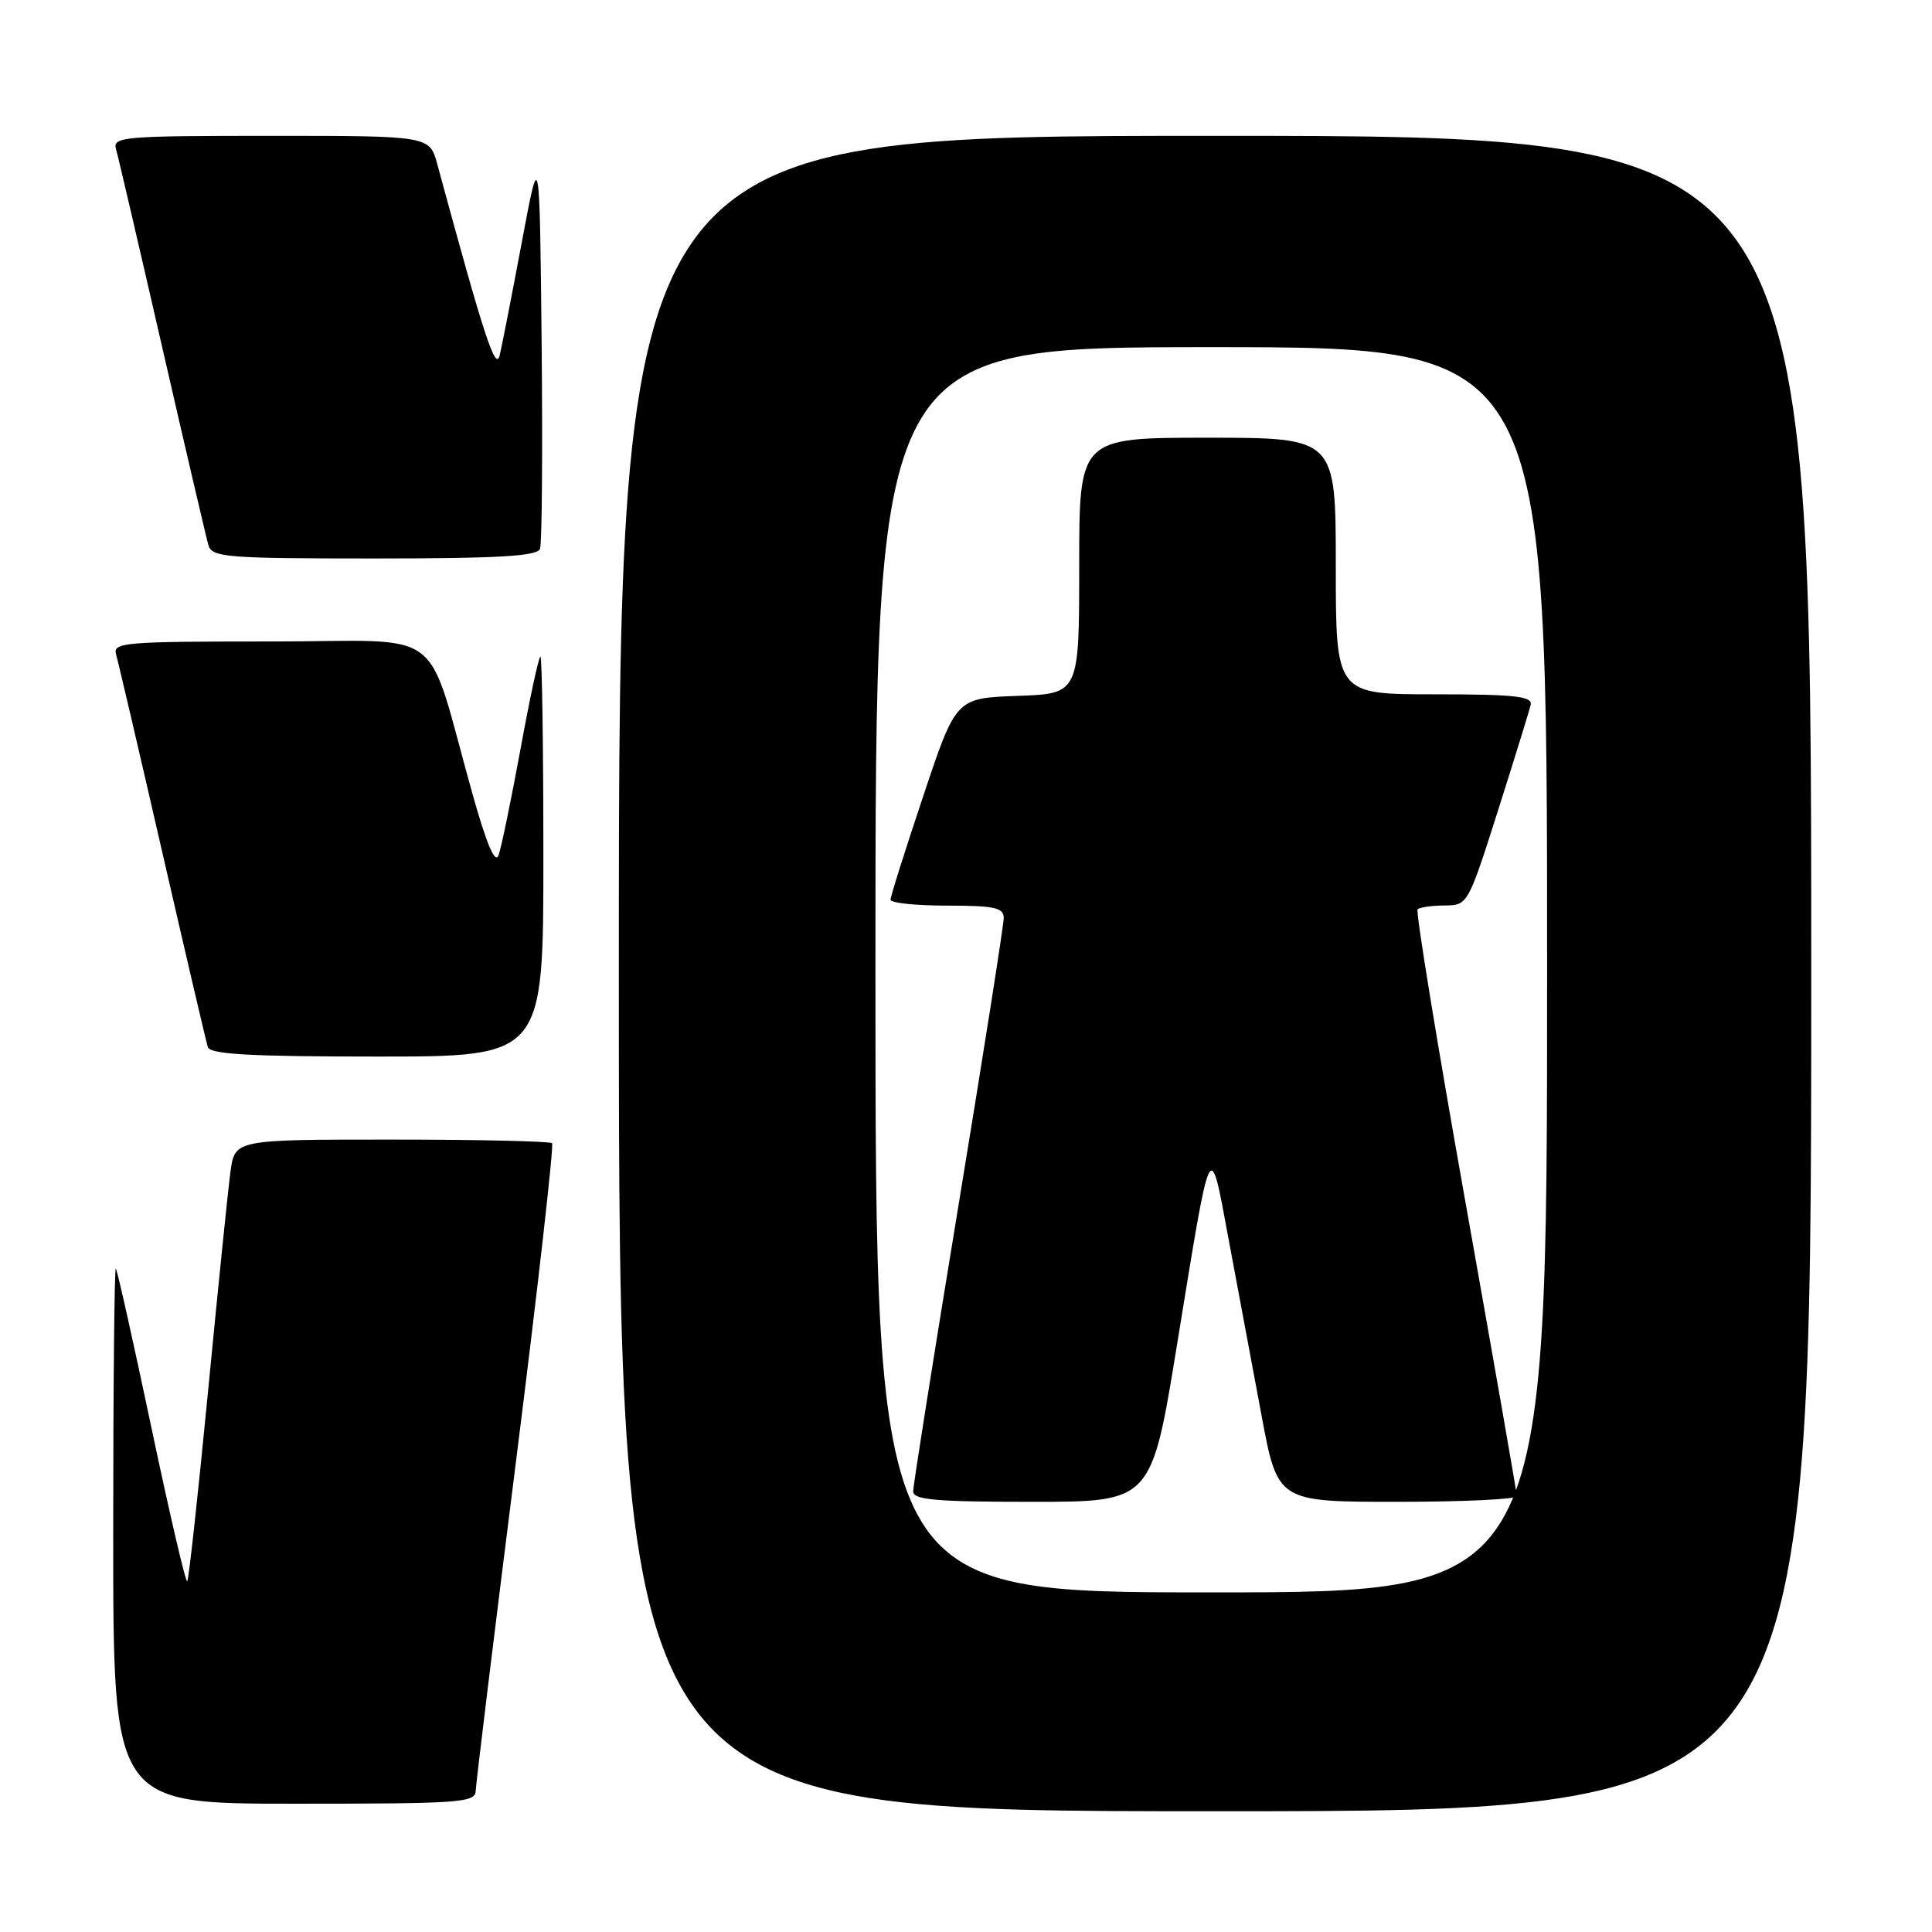 <?xml version="1.0" encoding="UTF-8" standalone="no"?>
<!DOCTYPE svg PUBLIC "-//W3C//DTD SVG 1.1//EN" "http://www.w3.org/Graphics/SVG/1.1/DTD/svg11.dtd" >
<svg xmlns="http://www.w3.org/2000/svg" xmlns:xlink="http://www.w3.org/1999/xlink" version="1.1" viewBox="0 0 256 256">
 <g >
 <path fill="currentColor"
d=" M 240.00 129.00 C 240.00 18.00 240.00 18.00 161.00 18.00 C 82.00 18.00 82.00 18.00 82.00 129.00 C 82.00 240.00 82.00 240.00 161.00 240.00 C 240.00 240.00 240.00 240.00 240.00 129.00 Z  M 63.04 237.25 C 63.07 236.29 65.46 216.70 68.36 193.73 C 71.26 170.76 73.41 151.75 73.15 151.48 C 72.88 151.22 63.32 151.00 51.89 151.00 C 31.12 151.00 31.12 151.00 30.54 155.25 C 30.22 157.59 28.89 170.67 27.57 184.33 C 26.25 197.98 25.01 209.32 24.81 209.53 C 24.60 209.73 22.47 200.58 20.07 189.20 C 17.67 177.81 15.54 168.31 15.35 168.08 C 15.16 167.85 15.00 183.72 15.00 203.33 C 15.00 239.00 15.00 239.00 39.00 239.00 C 61.17 239.00 63.00 238.87 63.04 237.25 Z  M 72.00 113.50 C 72.00 98.92 71.82 87.00 71.61 87.00 C 71.39 87.00 70.20 92.51 68.97 99.25 C 67.73 105.99 66.43 112.32 66.06 113.32 C 65.62 114.54 64.50 111.92 62.64 105.32 C 56.20 82.39 59.64 85.00 35.86 85.00 C 16.33 85.00 14.90 85.12 15.39 86.75 C 15.67 87.71 18.43 99.53 21.52 113.00 C 24.61 126.47 27.32 138.06 27.54 138.75 C 27.84 139.70 33.22 140.00 49.97 140.00 C 72.00 140.00 72.00 140.00 72.00 113.50 Z  M 71.55 72.73 C 71.82 72.04 71.91 59.77 71.77 45.48 C 71.50 19.50 71.50 19.50 69.16 32.00 C 67.87 38.88 66.55 45.62 66.23 47.00 C 65.69 49.36 64.24 44.94 57.94 21.75 C 56.92 18.00 56.92 18.00 35.89 18.00 C 16.34 18.00 14.90 18.12 15.37 19.75 C 15.65 20.71 18.40 32.52 21.49 46.00 C 24.58 59.48 27.34 71.29 27.62 72.25 C 28.09 73.85 30.02 74.00 49.60 74.00 C 66.00 74.00 71.18 73.70 71.55 72.73 Z  M 116.00 128.50 C 116.00 46.00 116.00 46.00 160.50 46.00 C 205.00 46.00 205.00 46.00 205.00 128.50 C 205.00 211.00 205.00 211.00 160.50 211.00 C 116.00 211.00 116.00 211.00 116.00 128.50 Z  M 155.95 178.25 C 160.56 149.95 160.26 150.58 162.81 164.28 C 164.02 170.73 165.97 181.18 167.15 187.50 C 169.29 199.00 169.29 199.00 185.15 199.00 C 193.87 199.00 201.00 198.66 200.99 198.25 C 200.99 197.84 197.92 180.28 194.17 159.24 C 190.42 138.20 187.57 120.76 187.84 120.49 C 188.11 120.22 189.72 119.99 191.42 119.98 C 194.48 119.96 194.52 119.89 198.50 107.38 C 200.70 100.45 202.65 94.16 202.82 93.40 C 203.09 92.26 200.75 92.00 190.07 92.00 C 177.00 92.00 177.00 92.00 177.00 75.00 C 177.00 58.00 177.00 58.00 160.00 58.00 C 143.00 58.00 143.00 58.00 143.00 74.96 C 143.00 91.92 143.00 91.92 134.84 92.21 C 126.67 92.50 126.67 92.50 122.34 105.47 C 119.95 112.60 118.00 118.79 118.00 119.22 C 118.00 119.65 121.38 120.00 125.50 120.00 C 131.78 120.00 133.00 120.27 133.00 121.64 C 133.00 122.54 130.30 139.69 127.00 159.75 C 123.70 179.80 121.00 196.84 121.00 197.61 C 121.00 198.74 123.96 199.00 136.79 199.00 C 152.57 199.00 152.57 199.00 155.95 178.25 Z "/>
</g>
</svg>